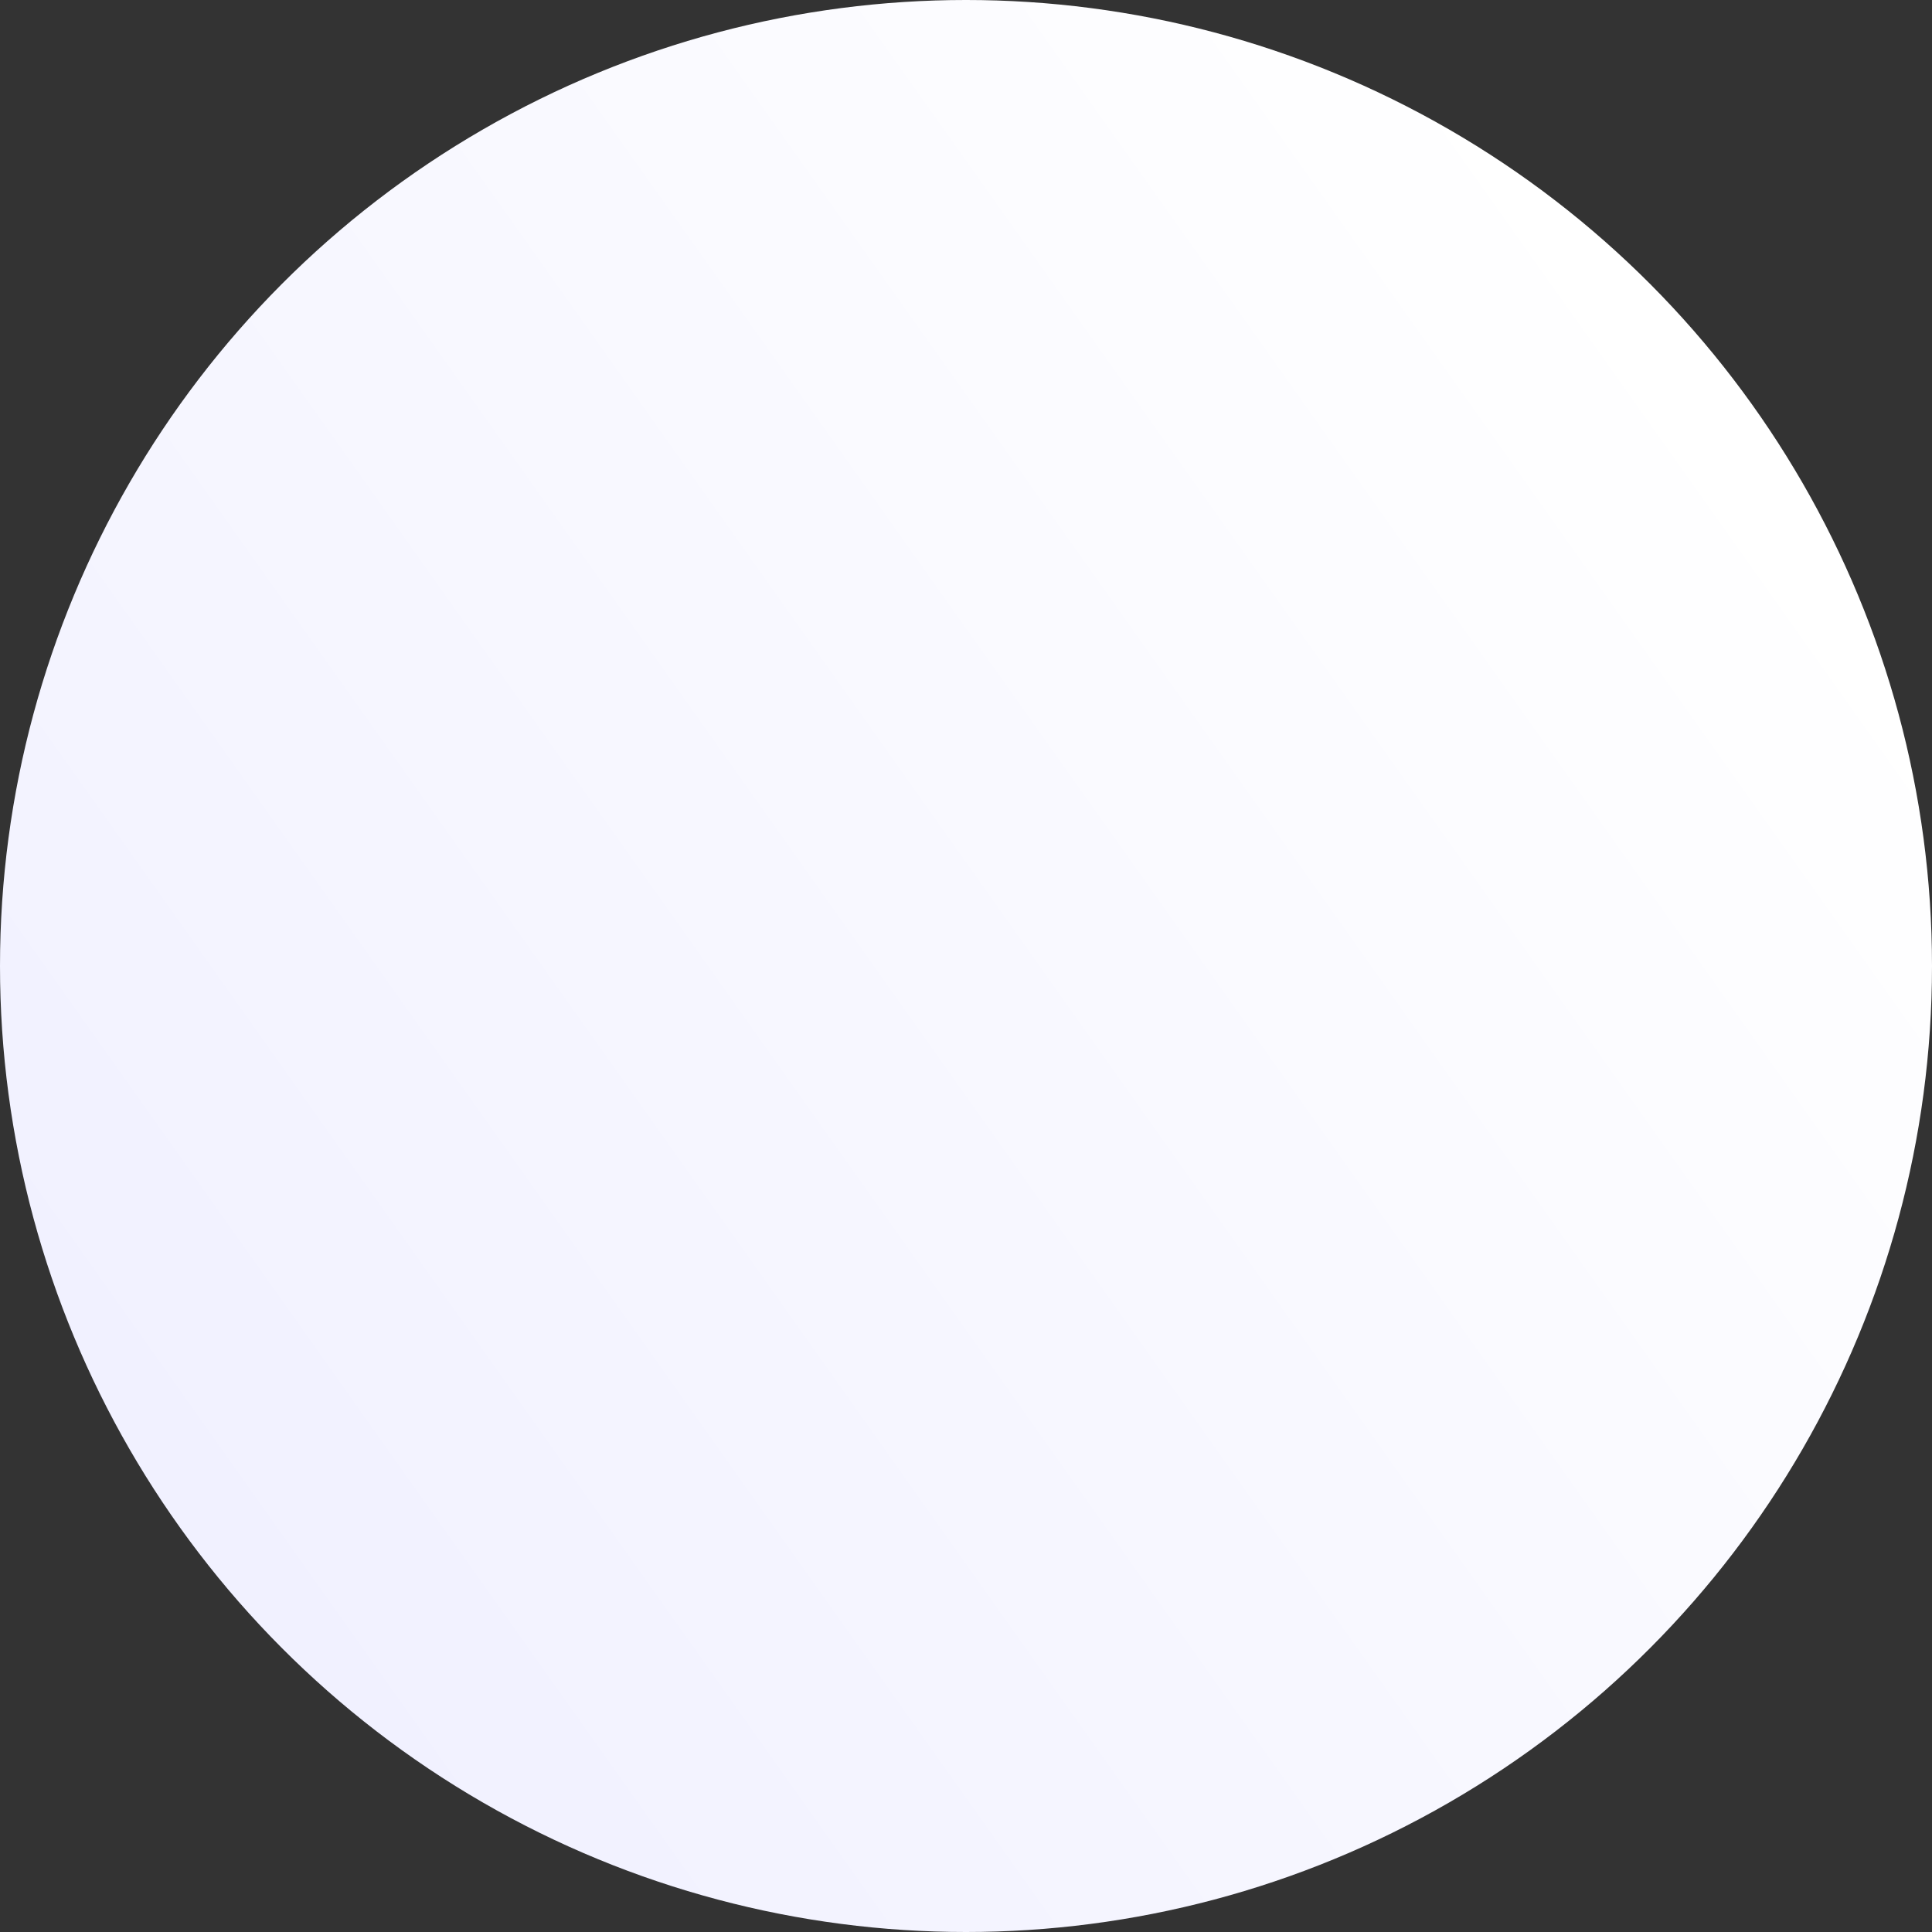 <svg xmlns="http://www.w3.org/2000/svg" xmlns:xlink="http://www.w3.org/1999/xlink" width="172" height="172" viewBox="0 0 172 172">
  <rect x="0" y="0" width="172" height="172" fill="#333333" stroke="none"/>
  <defs>
    <linearGradient id="linear-gradient" x1="0.115" y1="0.804" x2="0.908" y2="0.242" gradientUnits="objectBoundingBox">
      <stop offset="0" stop-color="#f1f1ff"/>
      <stop offset="1" stop-color="#fff"/>
    </linearGradient>
  </defs>
  <circle id="circle4" cx="86" cy="86" r="86" fill="url(#linear-gradient)"/>
</svg>
